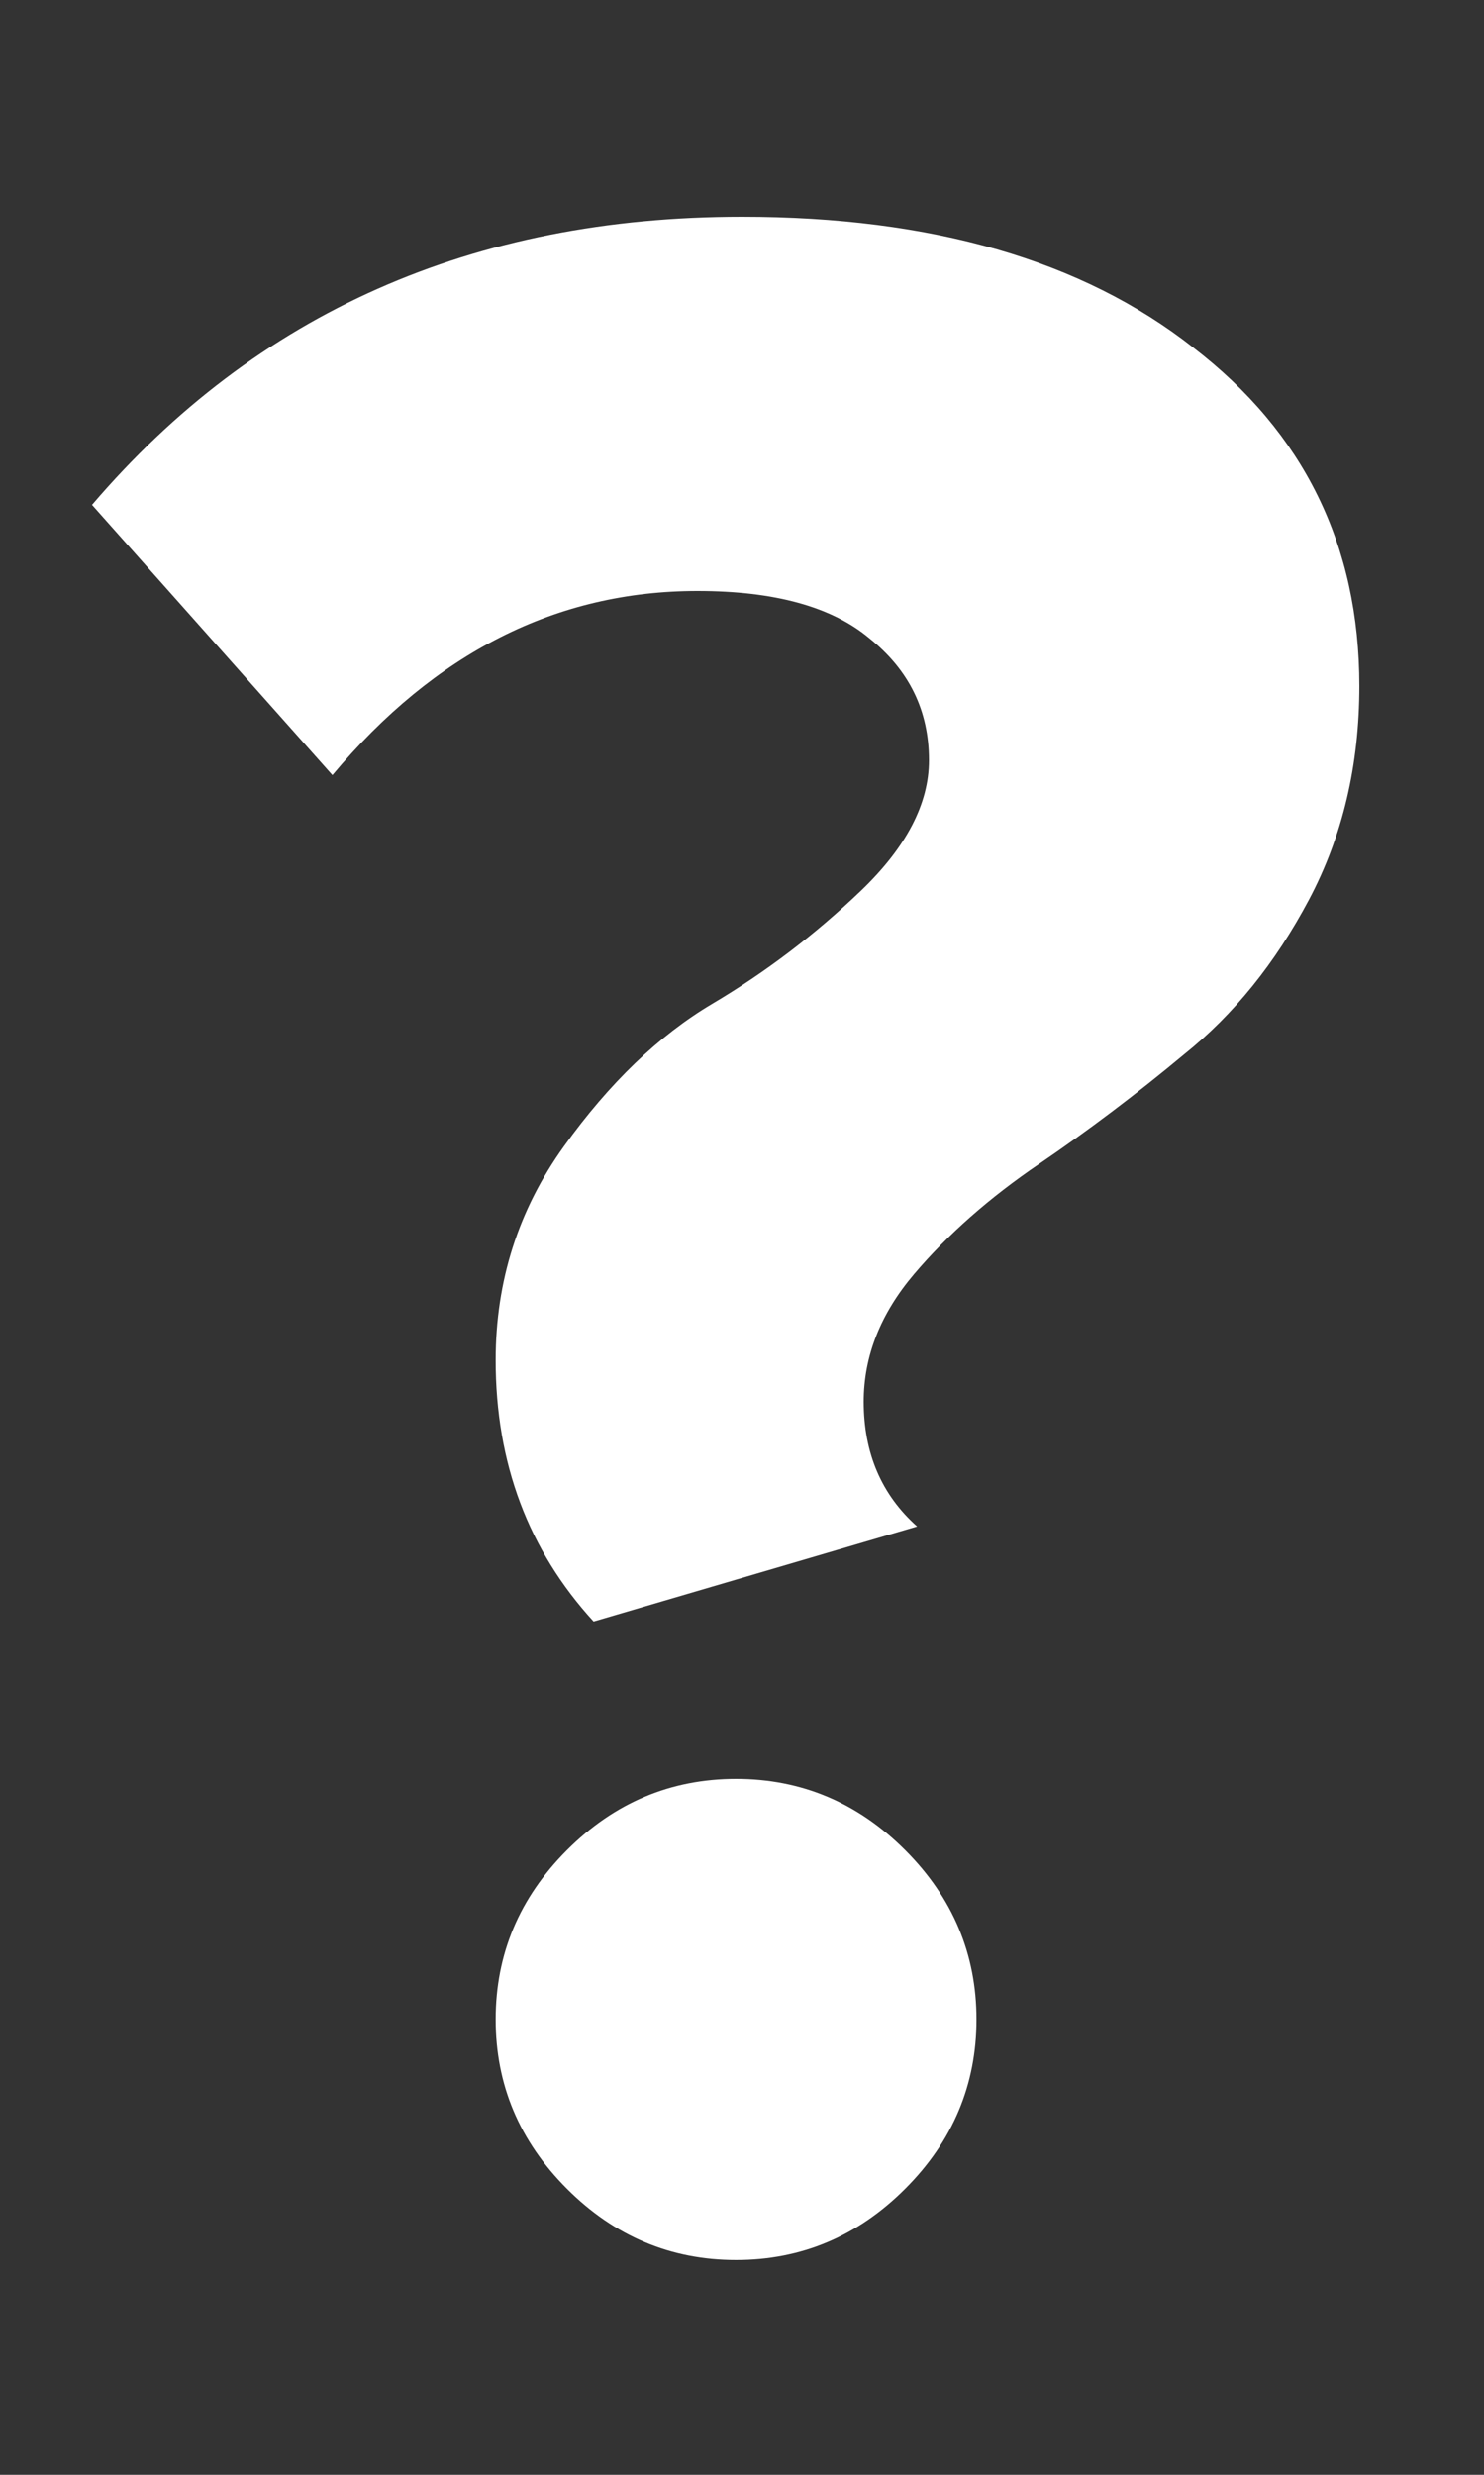 <svg width="6" height="10" viewBox="0 0 6 10" fill="none" xmlns="http://www.w3.org/2000/svg">
<rect x="0" y="0" width="6" height="10" fill="#333333" stroke="none"/>
<path d="M2.4 6.552C2.136 6.264 2.004 5.912 2.004 5.496C2.004 5.176 2.096 4.888 2.28 4.632C2.464 4.376 2.664 4.184 2.88 4.056C3.096 3.928 3.296 3.776 3.48 3.6C3.664 3.424 3.756 3.248 3.756 3.072C3.756 2.872 3.676 2.708 3.516 2.58C3.364 2.452 3.132 2.388 2.82 2.388C2.252 2.388 1.76 2.636 1.344 3.132L0.372 2.04C1.036 1.264 1.912 0.876 3 0.876C3.768 0.876 4.376 1.052 4.824 1.404C5.272 1.748 5.496 2.204 5.496 2.772C5.496 3.092 5.428 3.38 5.292 3.636C5.156 3.892 4.988 4.1 4.788 4.26C4.596 4.42 4.4 4.568 4.2 4.704C4 4.84 3.832 4.988 3.696 5.148C3.56 5.308 3.492 5.48 3.492 5.664C3.492 5.872 3.564 6.04 3.708 6.168L2.4 6.552ZM3.66 8.844C3.468 9.036 3.24 9.132 2.976 9.132C2.712 9.132 2.484 9.036 2.292 8.844C2.1 8.652 2.004 8.424 2.004 8.16C2.004 7.896 2.1 7.668 2.292 7.476C2.484 7.284 2.712 7.188 2.976 7.188C3.24 7.188 3.468 7.284 3.66 7.476C3.852 7.668 3.948 7.896 3.948 8.16C3.948 8.424 3.852 8.652 3.66 8.844Z" fill="white"/>
</svg>
